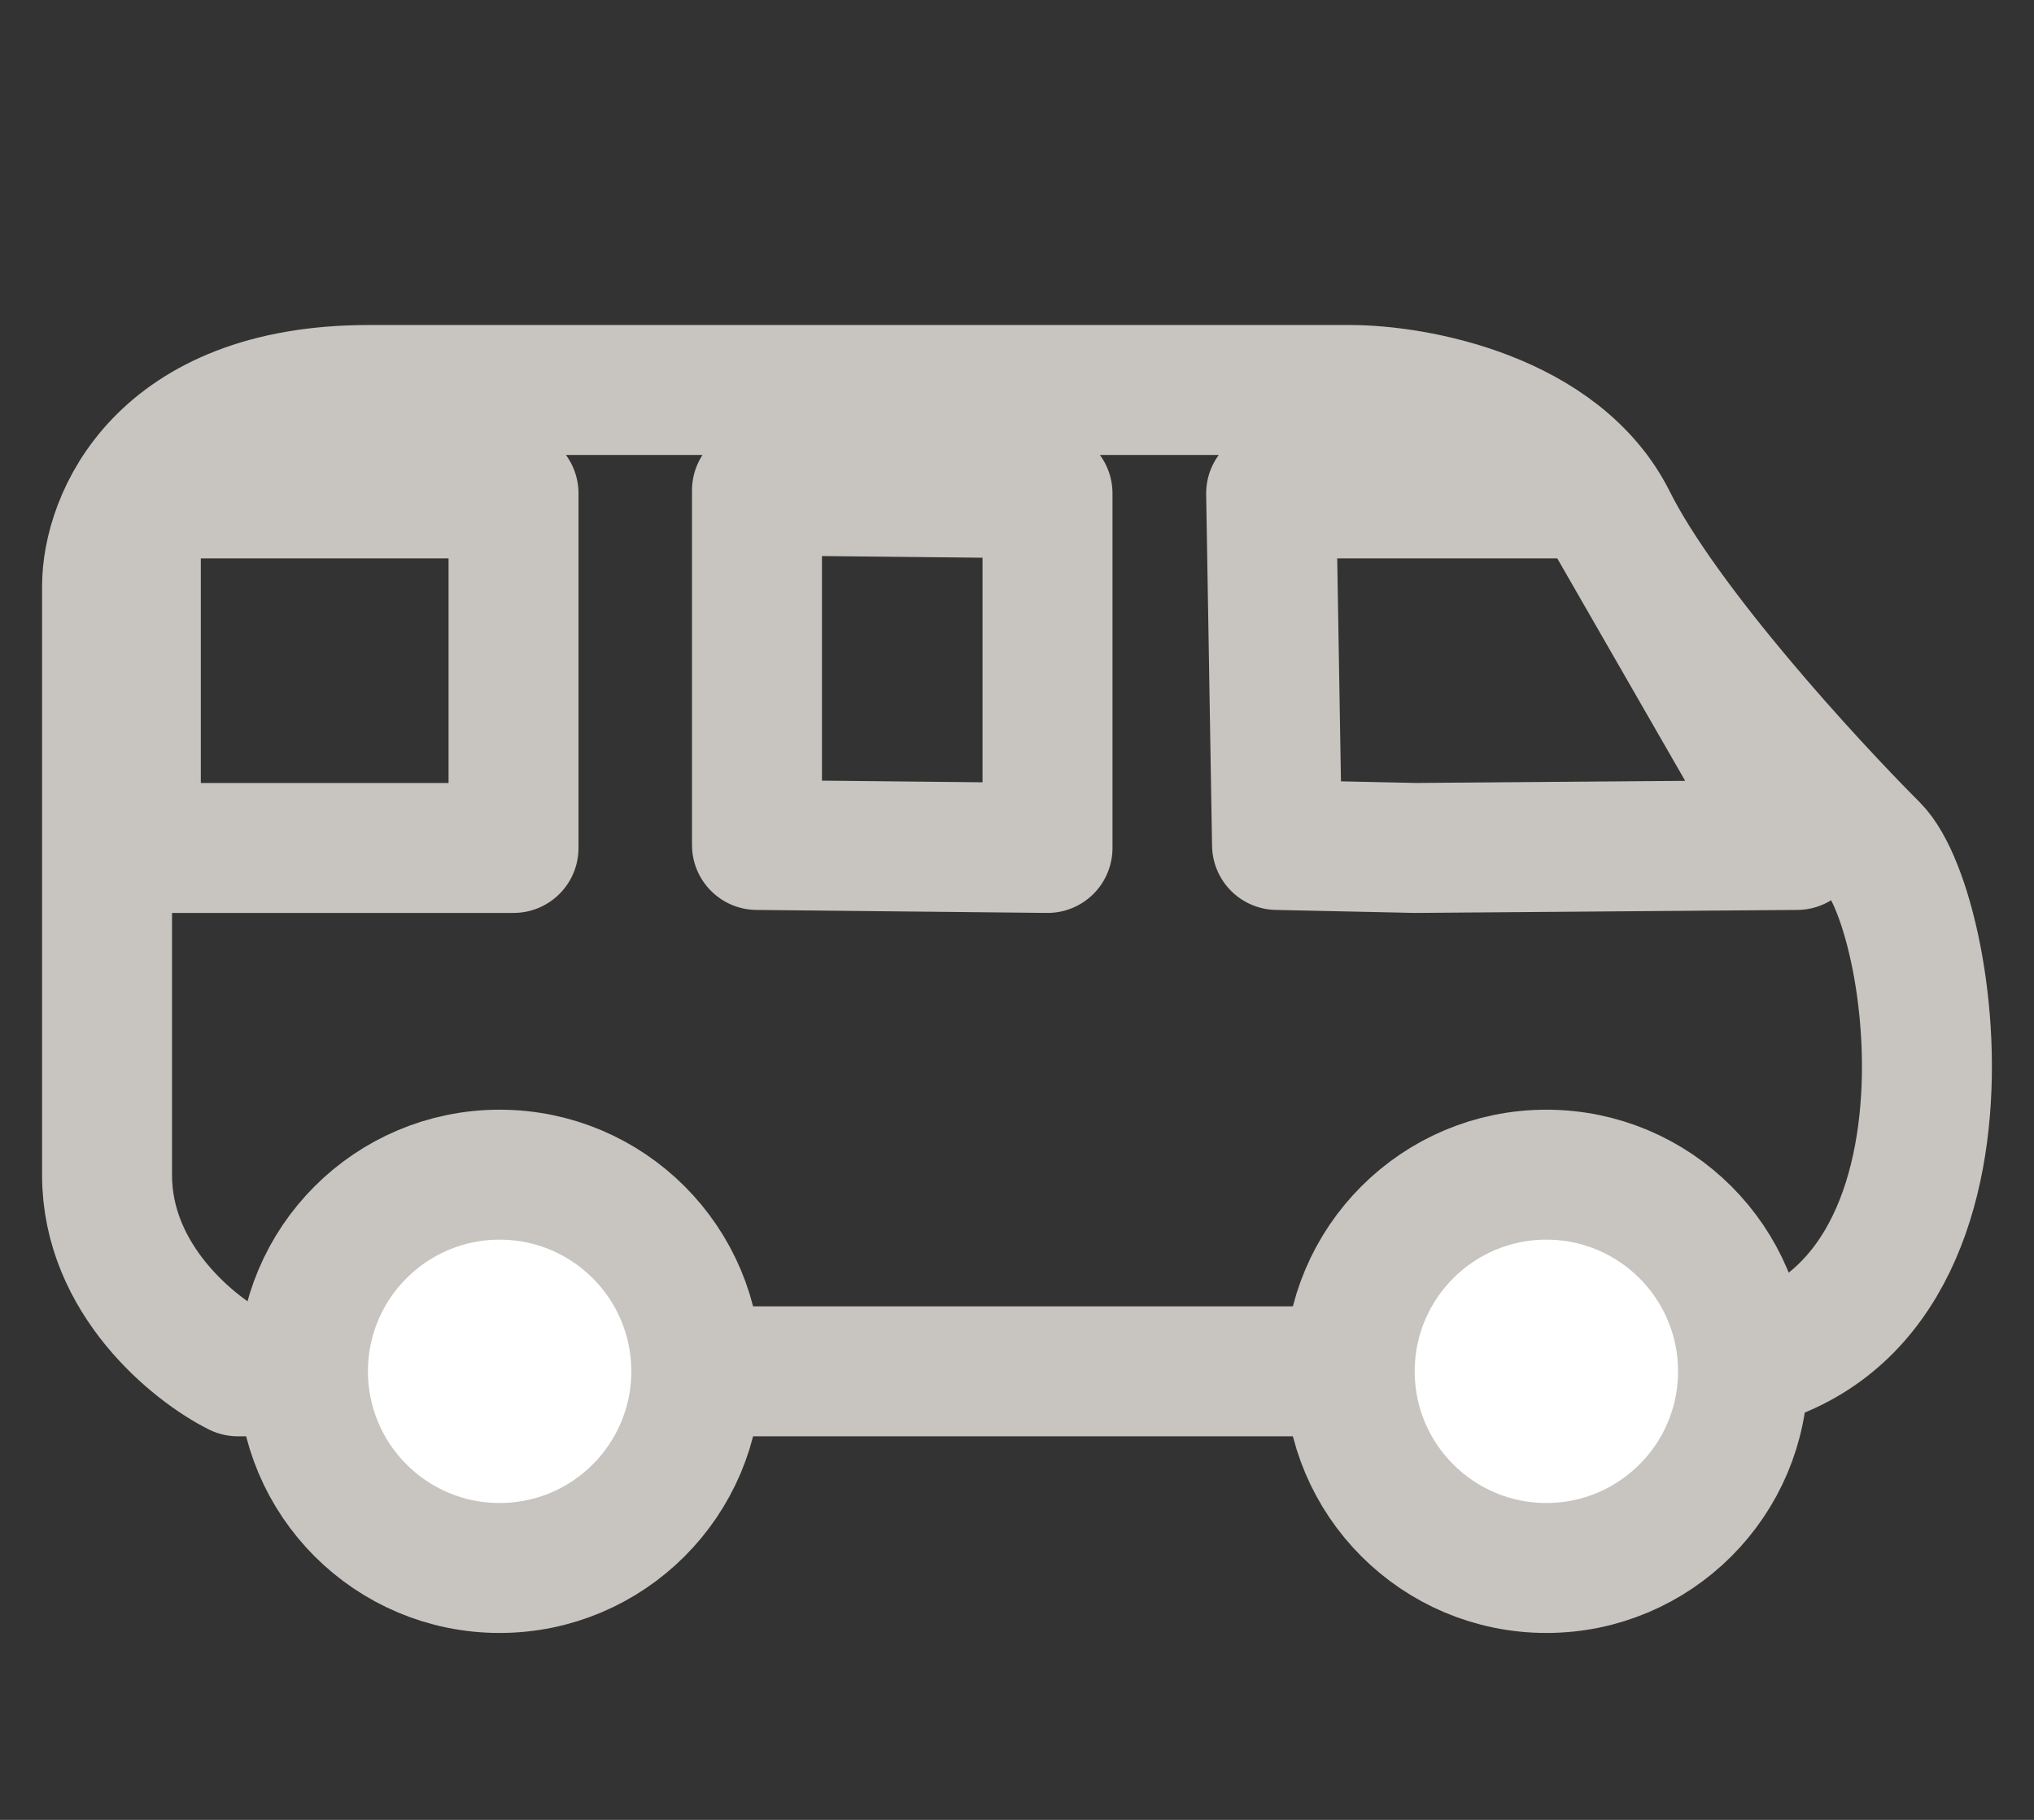 <svg width="19" height="17" viewBox="0 0 19 17" fill="none" xmlns="http://www.w3.org/2000/svg">
<rect x="0" y="0" width="19" height="17" fill="#333333" stroke="none"/>
<g id="Cajita">
<g id="Group 1000002393">
<path id="Vector 499" d="M1 9.143V5.476C1 4.865 1.489 3.643 3.445 3.643C5.4 3.643 10.371 3.643 12.612 3.643C13.223 3.643 14.568 3.887 15.056 4.865C15.545 5.843 16.89 7.31 17.501 7.921C18.112 8.532 18.723 12.81 15.668 12.81C12.612 12.81 6.908 12.81 2.222 12.81C1.815 12.606 1 11.954 1 10.977C1 9.999 1 9.347 1 9.143ZM1.269 4.609V7.921H4.797V4.609H1.269ZM7.071 4.581V7.893L9.785 7.921V4.609L7.071 4.581ZM11.874 4.609L11.929 7.893L13.223 7.921L16.786 7.893L14.898 4.609H11.874Z" stroke="#C8C5C0" stroke-width="1.214" stroke-linejoin="round"/>
<circle id="Ellipse 1001" cx="4.667" cy="12.81" r="1.837" fill="white" stroke="#C8C5C0" stroke-width="1.214"/>
<circle id="Ellipse 1002" cx="14.445" cy="12.81" r="1.837" fill="white" stroke="#C8C5C0" stroke-width="1.214"/>
</g>
</g>
</svg>
